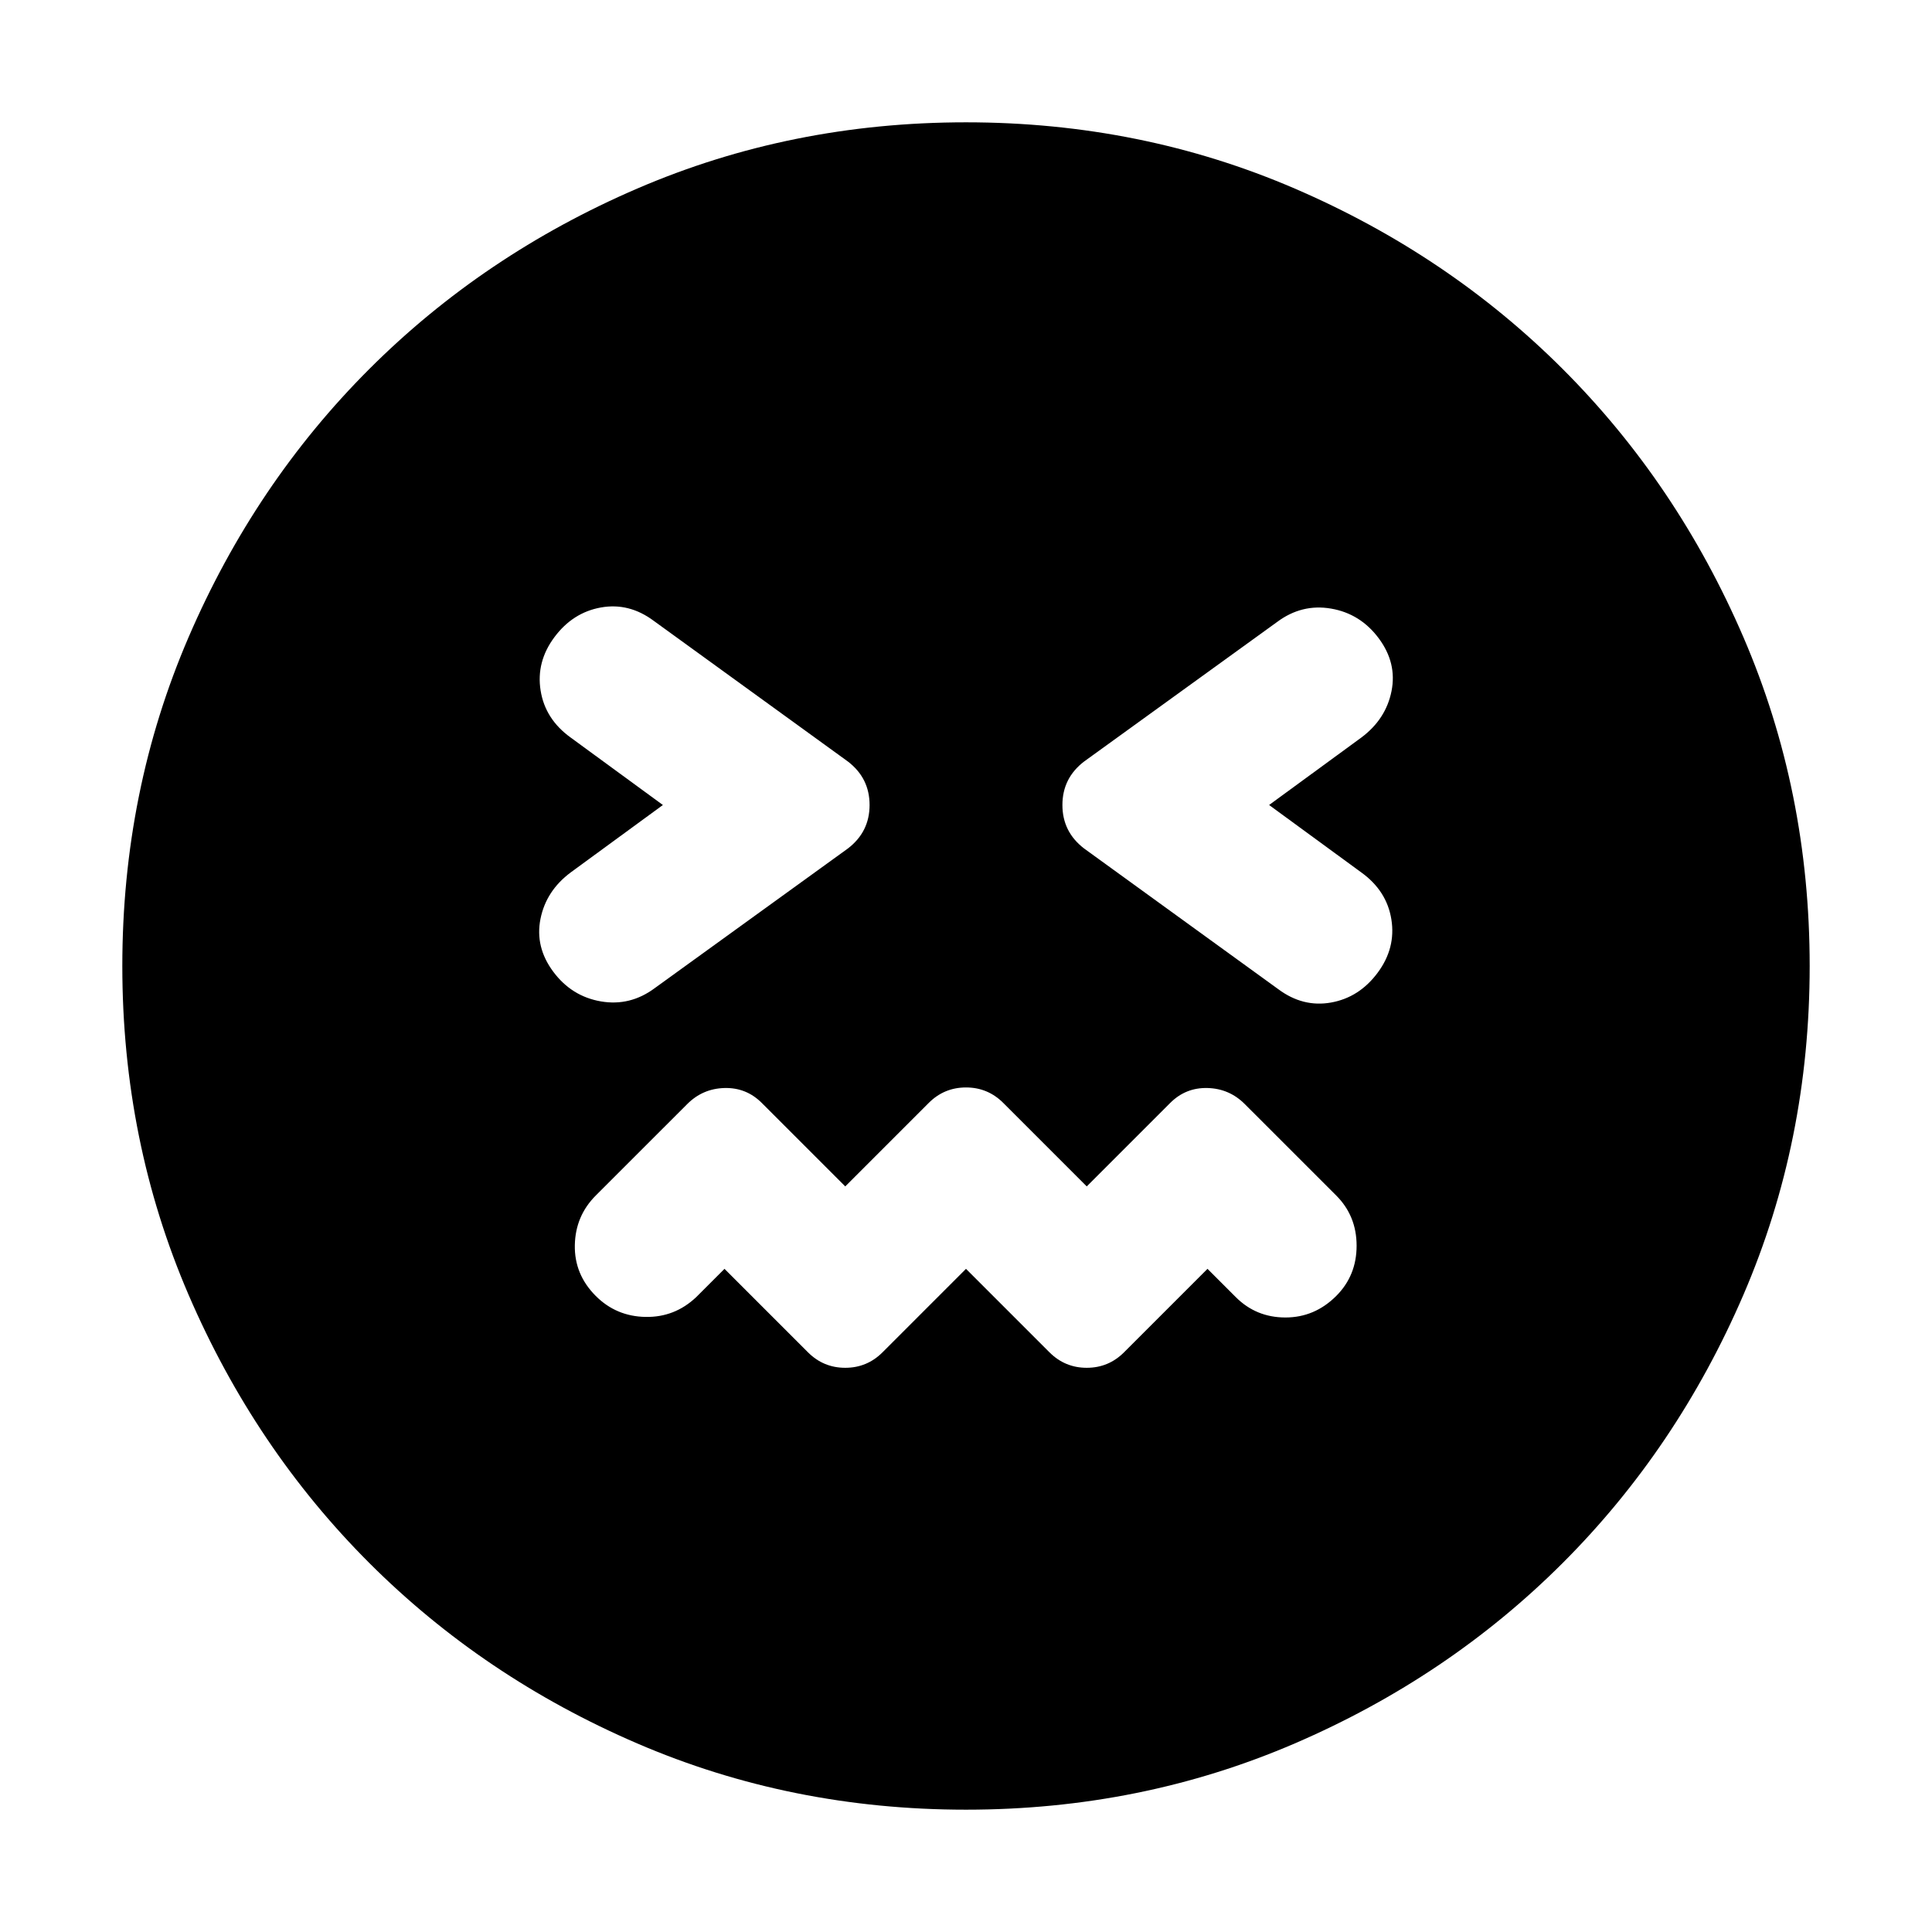 <svg xmlns="http://www.w3.org/2000/svg" height="24" viewBox="0 -960 960 960" width="24"><path d="m480-329.52 41.48 41.48q7.69 7.69 18.52 7.69 10.83 0 18.52-7.69L600-329.52l14.04 14.04q10.13 10.13 24.68 10.13 14.54 0 25.24-10.69 10.13-10.13 10.13-24.96t-10.13-24.96l-45.44-45.43q-7.69-7.7-18.52-7.98-10.83-.28-18.52 7.41L540-370.48l-41.48-41.48q-7.69-7.69-18.52-7.69-10.83 0-18.52 7.69L420-370.48l-41.48-41.48q-7.69-7.69-18.52-7.41-10.83.28-18.52 7.98l-45.44 45.43q-10.13 10.13-10.41 24.68-.28 14.54 10.41 25.24 10.13 10.13 24.68 10.41 14.54.28 25.24-9.85L360-329.52l41.48 41.48q7.69 7.69 18.52 7.69 10.83 0 18.52-7.69L480-329.52ZM329.39-560l-45.78 33.48q-12.26 9.13-15.05 23.11-2.78 13.98 6.35 26.24 9.13 12.26 23.68 14.76 14.54 2.5 26.8-6.63l95.87-69.31q10.83-8.26 10.83-21.65 0-13.39-10.83-21.65l-96.43-69.87q-12.26-9.13-26.24-6.63-13.98 2.5-23.11 14.76-9.13 12.26-6.85 26.52 2.28 14.26 14.98 23.39L329.39-560Zm301.22 0 45.78-33.48q12.26-9.13 15.05-23.11 2.78-13.98-6.35-26.24-9.13-12.26-23.68-14.76-14.54-2.5-26.8 6.63l-95.87 69.31q-10.83 8.26-10.83 21.65 0 13.39 10.83 21.65l96.43 69.87q12.26 9.13 26.24 6.63 13.98-2.5 23.11-14.76 9.13-12.26 6.85-26.52-2.28-14.26-14.98-23.39L630.61-560ZM480-60.78q-86.96 0-163.35-32.91-76.39-32.92-133.22-89.74-56.82-56.83-89.74-133.22Q60.78-393.04 60.78-480t32.91-163.35q32.92-76.39 89.74-133.22 56.83-56.82 133.22-89.74 76.39-32.91 163.35-32.91t163.35 32.91q76.39 32.92 133.22 89.74 56.82 56.83 89.74 133.22 32.91 76.39 32.91 163.35t-32.91 163.35q-32.92 76.39-89.74 133.22-56.83 56.82-133.22 89.74Q566.96-60.78 480-60.78Z"/></svg>